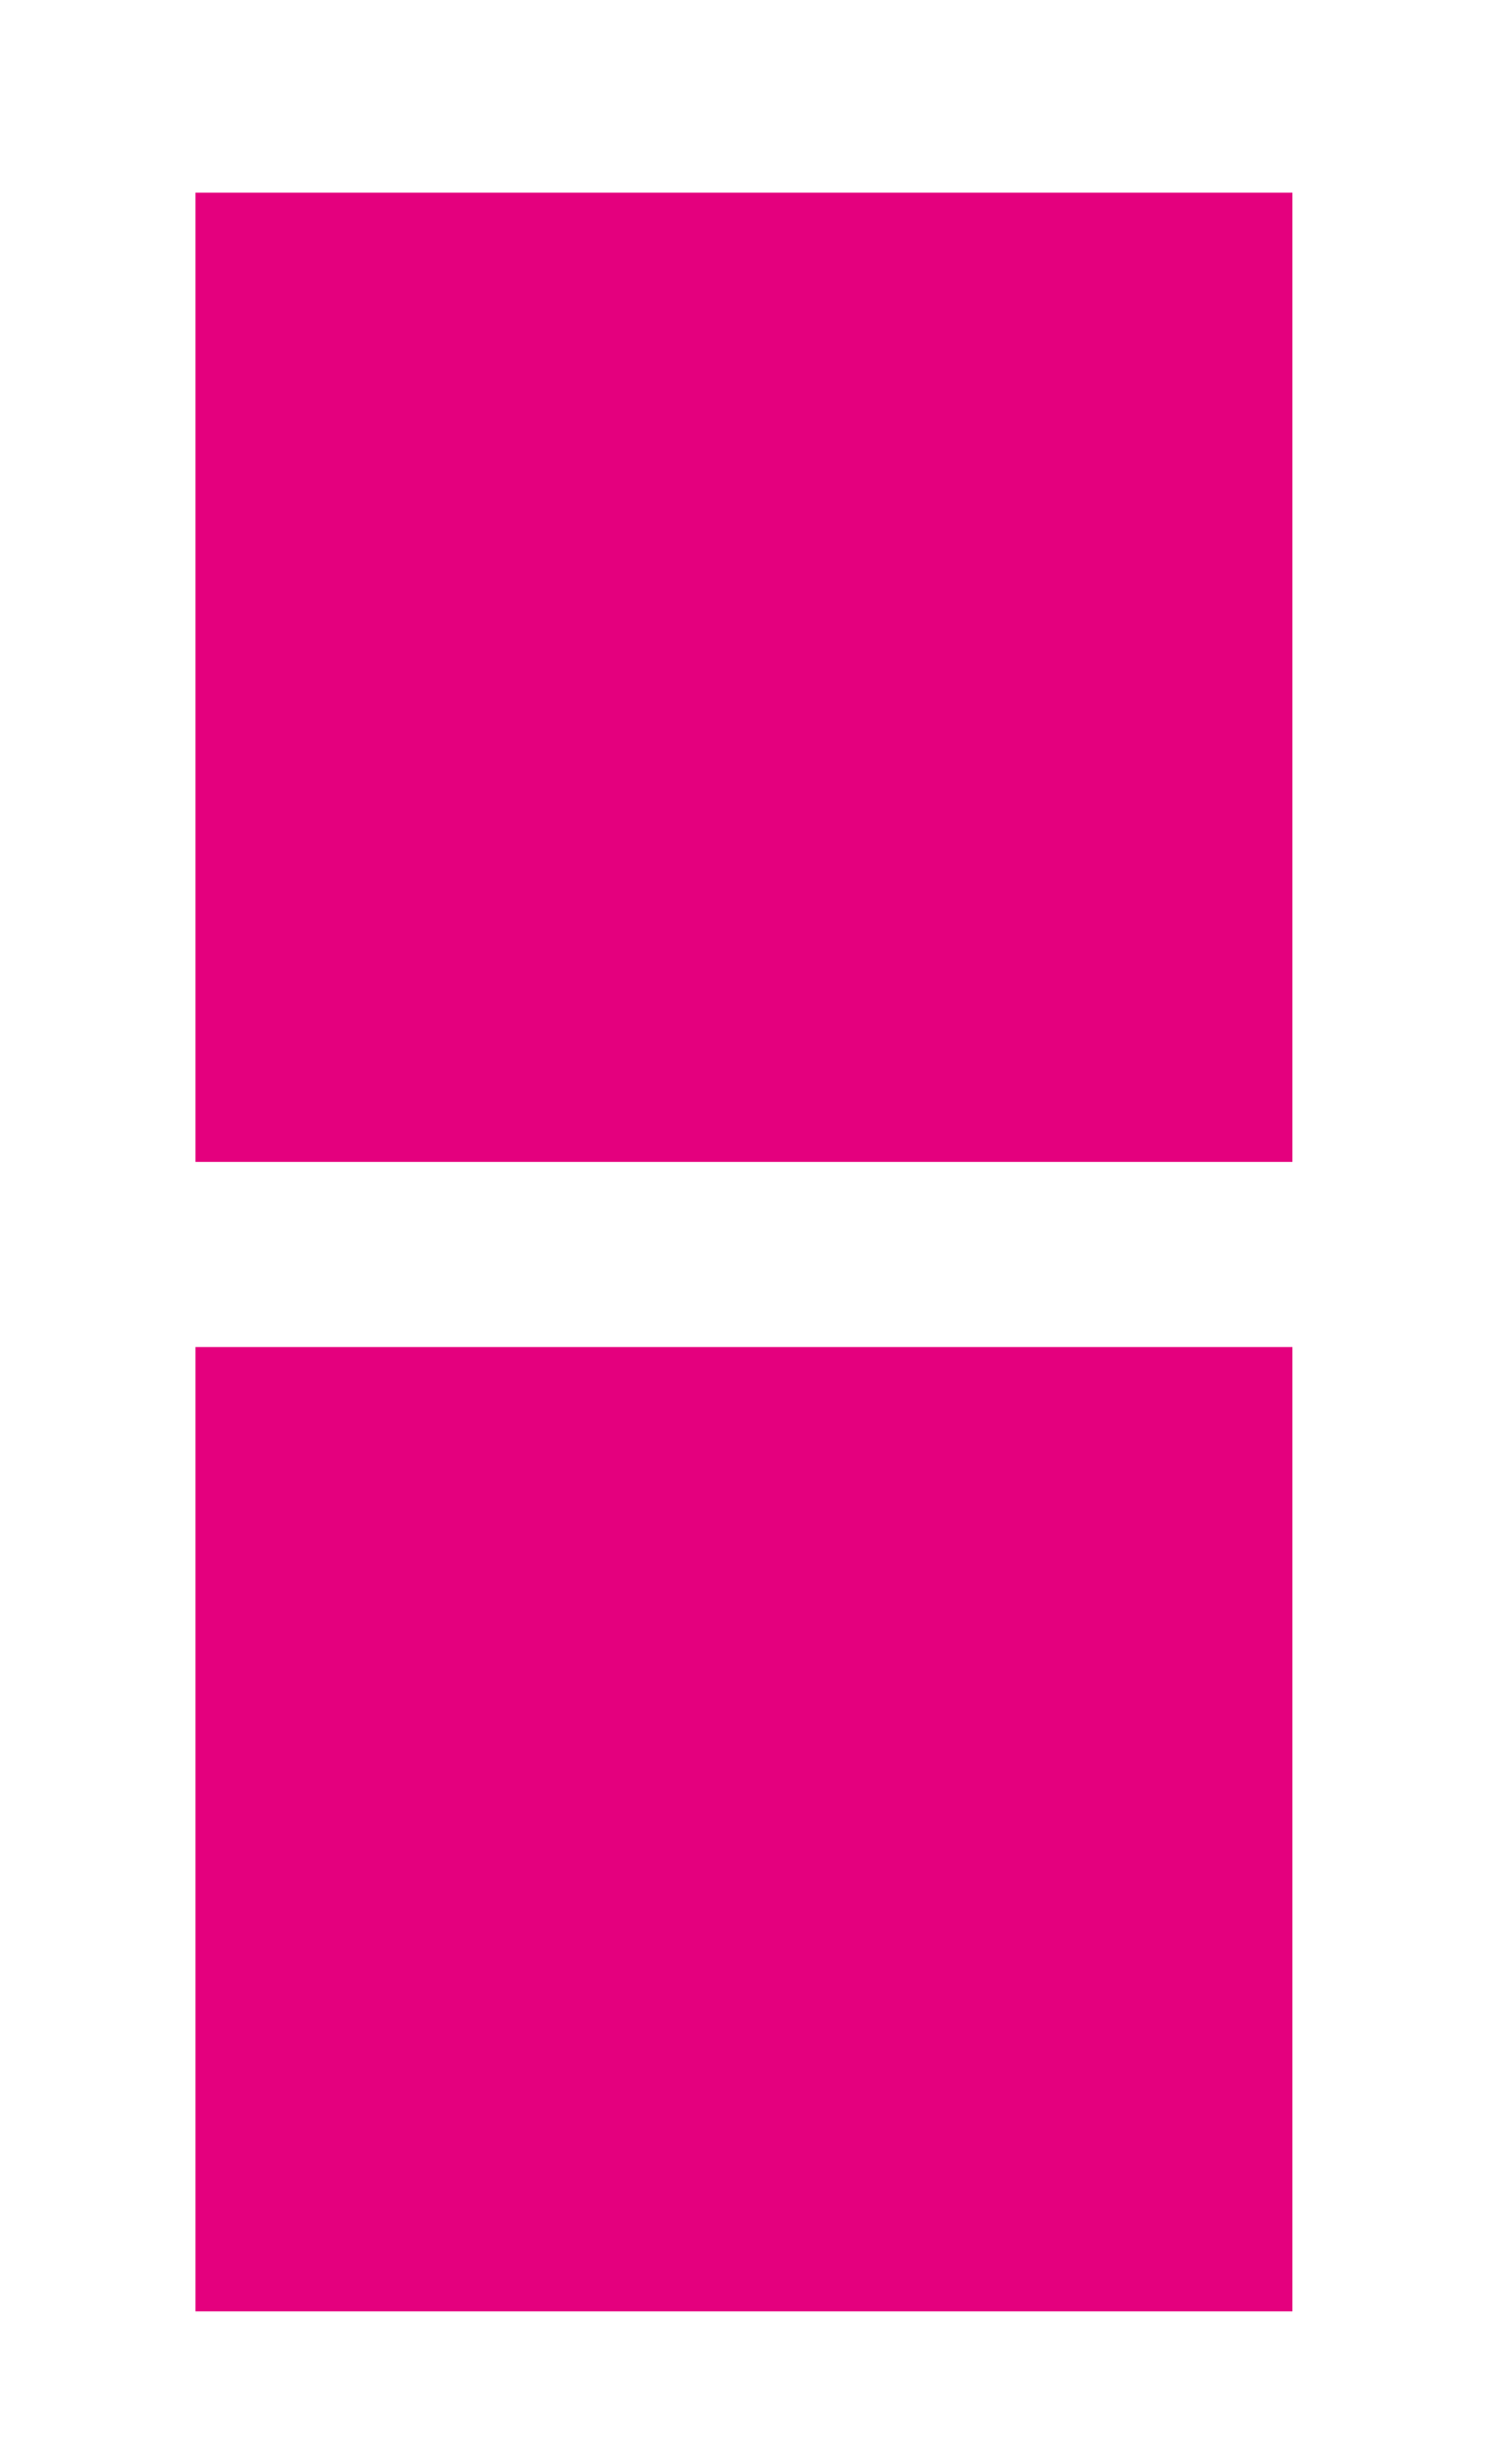 <?xml version="1.0" encoding="iso-8859-1"?>
<!-- Generator: Adobe Illustrator 23.0.1, SVG Export Plug-In . SVG Version: 6.00 Build 0)  -->
<svg version="1.1" id="Layer_1" xmlns="http://www.w3.org/2000/svg" xmlns:xlink="http://www.w3.org/1999/xlink" x="0px" y="0px"
	 width="109px" height="179px" viewBox="0 0 109 179" enable-background="new 0 0 109 179" xml:space="preserve">
<g>
	<rect x="14.204" y="14" fill="#E4007E" width="79.711" height="70.42"/>
	<rect x="14.204" y="97.87" fill="#E4007E" width="79.711" height="70.062"/>
</g>
</svg>

